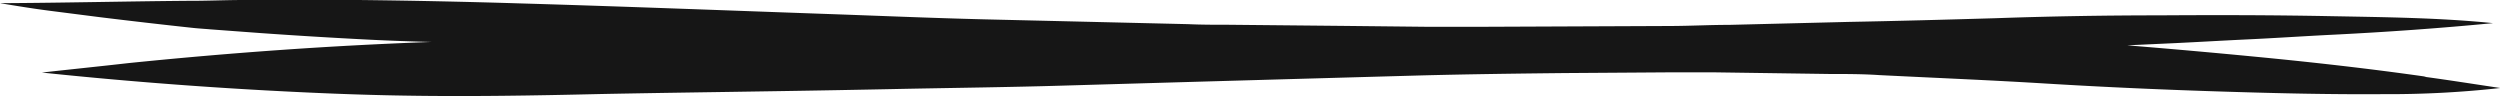 <svg xmlns="http://www.w3.org/2000/svg" viewBox="0 0 244.3 9.39"><defs><style>.cls-1{fill:#161616;}</style></defs><title>Asset 1</title><g id="Layer_2" data-name="Layer 2"><g id="Layer_1-2" data-name="Layer 1"><path class="cls-1" d="M4.09,7.09s0,0,0,0q11,1.15,22,1.75c4.44.24,8.87.43,13.32.5,6.4.11,12.79,0,19.19-.15,5.52-.11,11-.18,16.56-.27q6.63-.1,13.27-.24c5.1-.1,10.19-.16,15.29-.31q17.57-.51,35.15-1c4.66-.12,9.31-.18,14-.23L163,7.07c1.53,0,3.06,0,4.59,0l11.2.16c1.62,0,3.25,0,4.87.11,5.39.27,10.79.49,16.19.82,5.9.36,11.81.62,17.71.8,5.14.16,10.29.28,15.43.24a98.22,98.22,0,0,0,11.34-.6s0,0,0,0c-2.48-.37-5-.77-7.44-1.1l.22,0c-5.46-.78-10.95-1.4-16.43-1.93q-6.4-.62-12.81-1.14l4.77-.22c2.25-.11,4.5-.24,6.76-.35,2.87-.13,5.75-.33,8.62-.47,5.21-.26,10.41-.63,15.6-1.13a0,0,0,0,0,0,0c-5.26-.53-10.56-.58-15.84-.68-5.6-.11-11.21-.12-16.82-.08q-8,0-16,.28c-4.77.14-9.54.27-14.32.36L169,2.43c-1.88,0-3.77.1-5.65.11l-18.95.08c-1.6,0-3.2,0-4.8,0l-8.35-.09-11.15-.11c-1.35,0-2.7,0-4-.06L96.17,1.89c-5.27-.13-10.53-.36-15.79-.54C70.51,1,60.63.62,50.75.33,45.53.17,40.31.06,35.08,0L31,0q-3.58,0-7.16,0c-1.83,0-3.65.09-5.48.08C12.27.13,6.14.28,0,.31c0,0,0,0,0,0,1.61.27,3.22.53,4.84.74l4.93.63q4.56.56,9.12,1.05c.56.06,1.13.09,1.69.14l4.86.36q5.36.38,10.72.65c2,.1,4,.17,6,.22-9.87.35-19.73,1.06-29.55,2.06C9.8,6.48,6.95,6.77,4.09,7.09Z"/></g></g></svg>